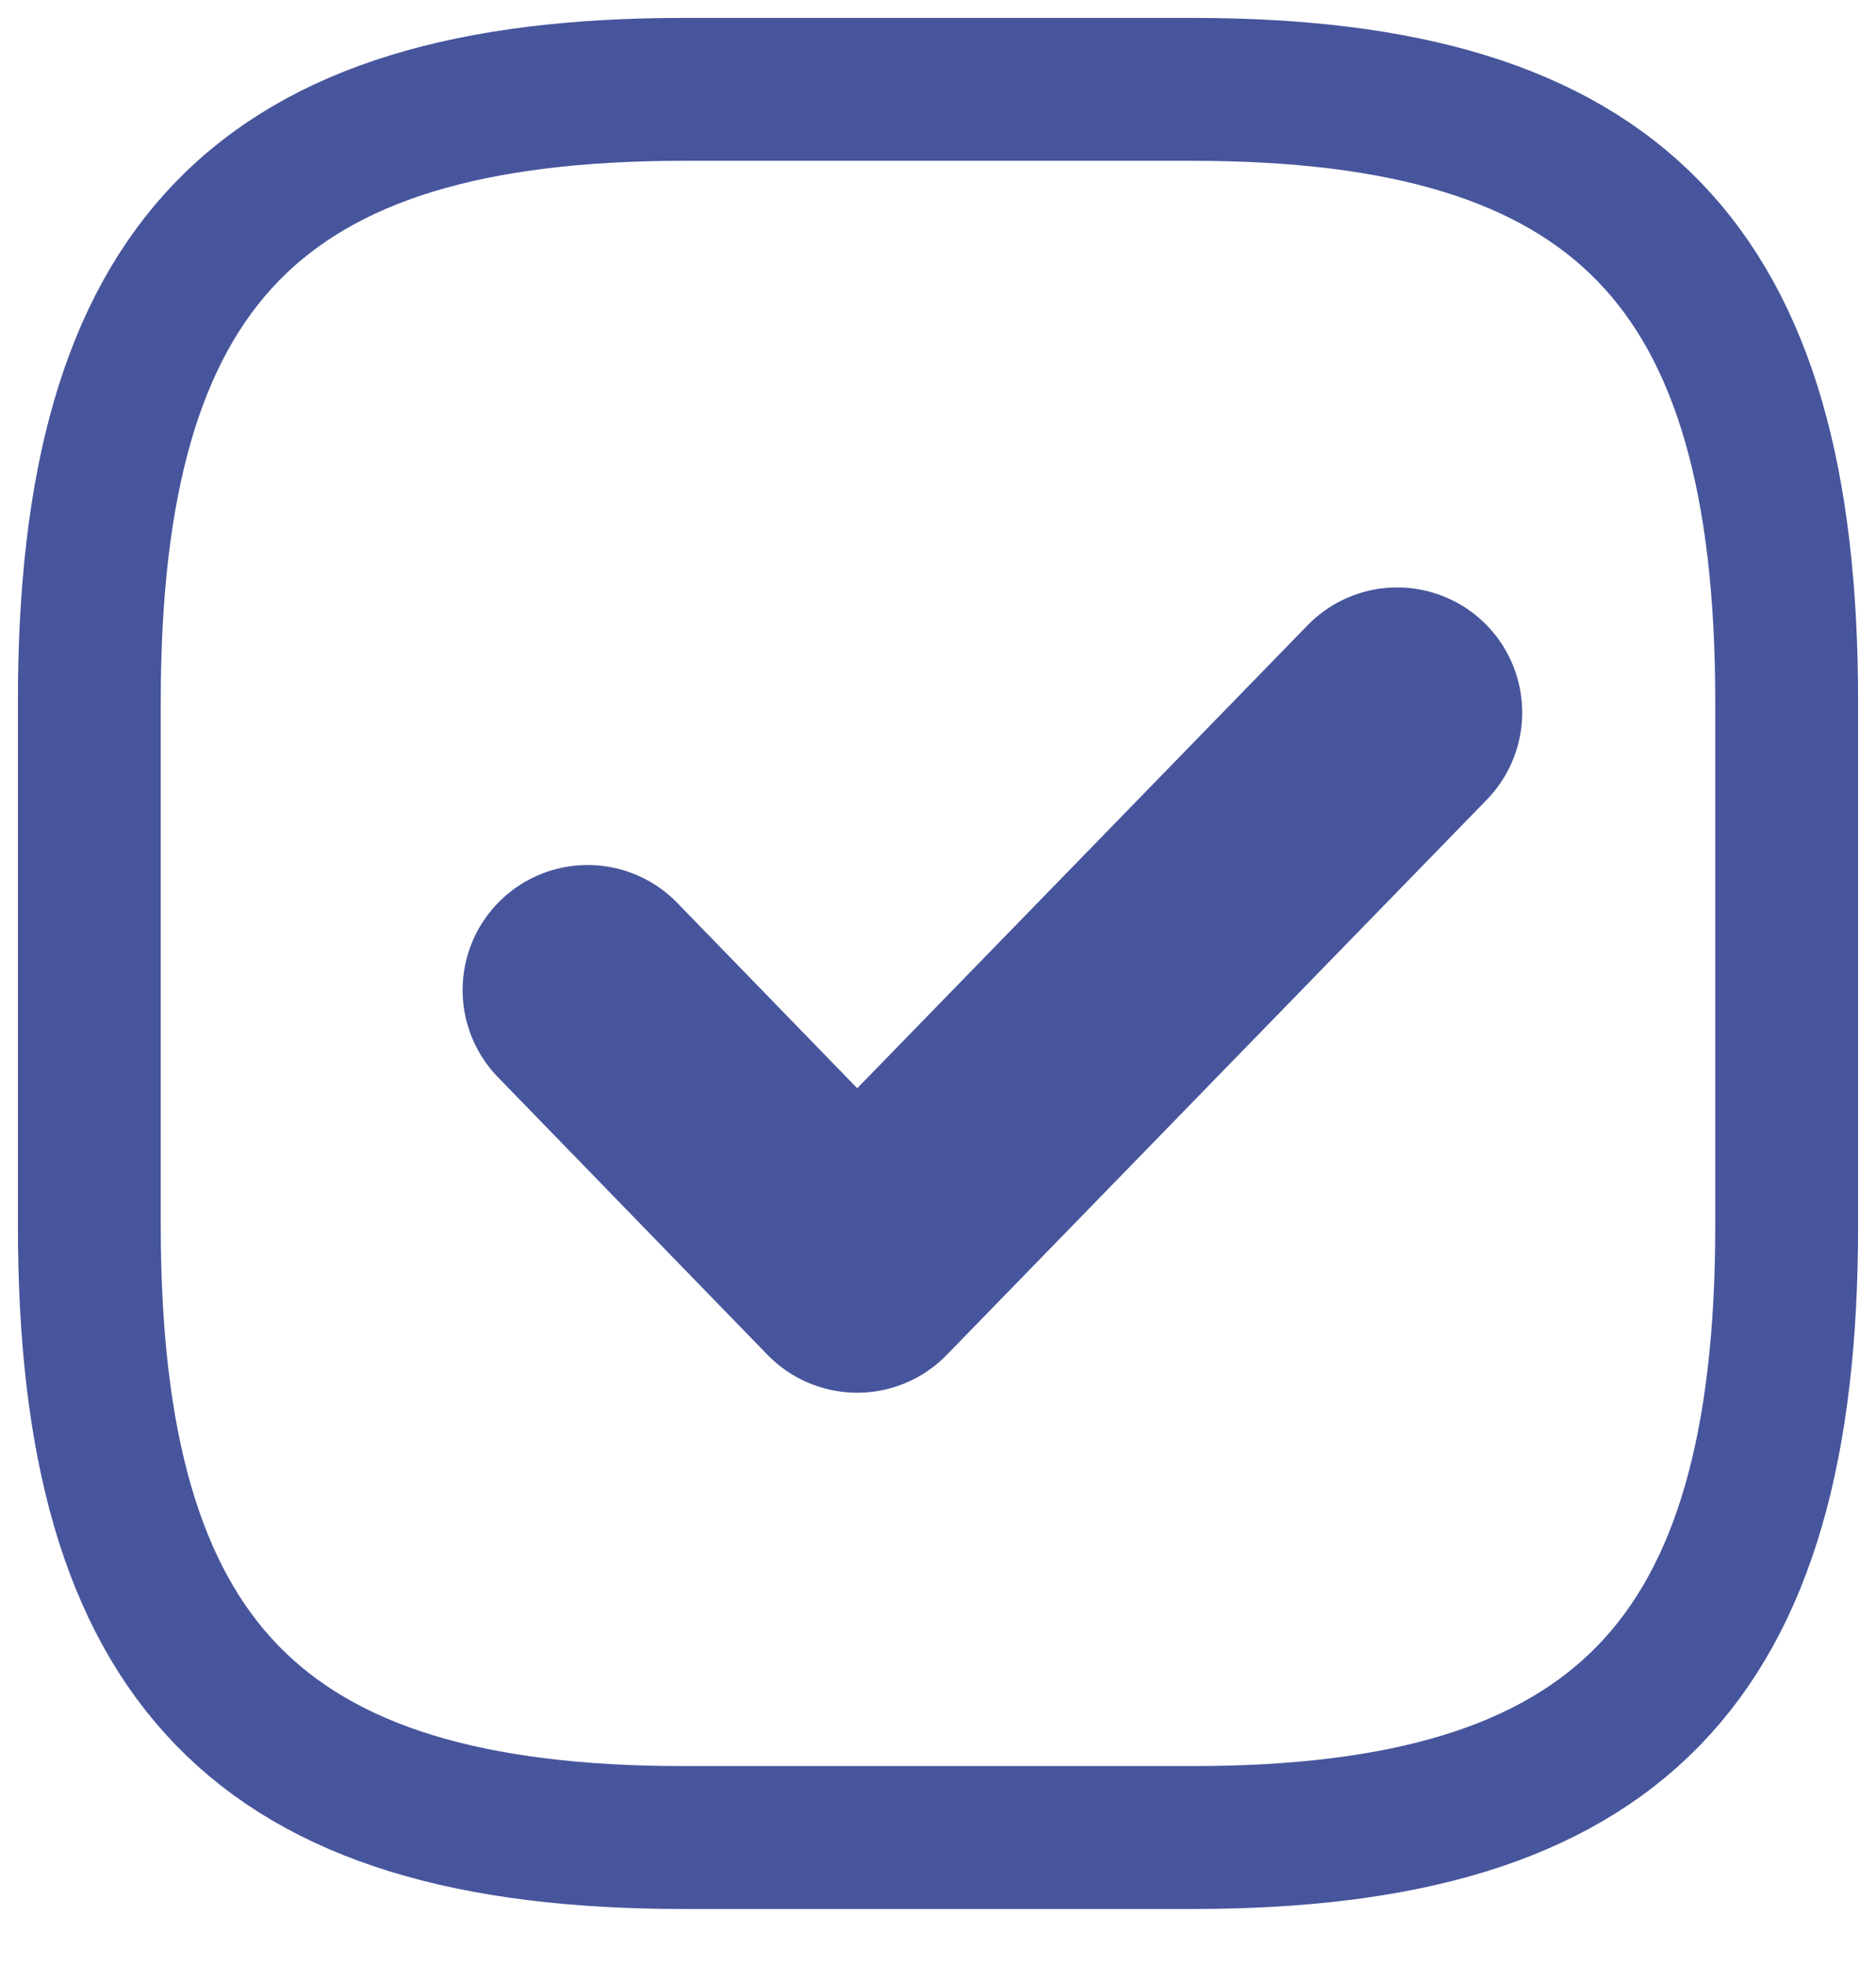 <svg width="21" height="22" viewBox="0 0 21 22" fill="none" xmlns="http://www.w3.org/2000/svg">
<path d="M7.65 20.562H13.35C18.1 20.562 20 18.606 20 13.716V7.847C20 2.956 18.1 1 13.35 1H7.65C2.9 1 1 2.956 1 7.847V13.716C1 18.606 2.9 20.562 7.65 20.562Z" stroke="#47559C" stroke-width="1.599" stroke-linecap="round" stroke-linejoin="round"/>
<path d="M6.578 11.079L9.595 14.185L15.64 7.973" stroke="#47559C" stroke-width="2.799" stroke-linecap="round" stroke-linejoin="round"/>
</svg>
